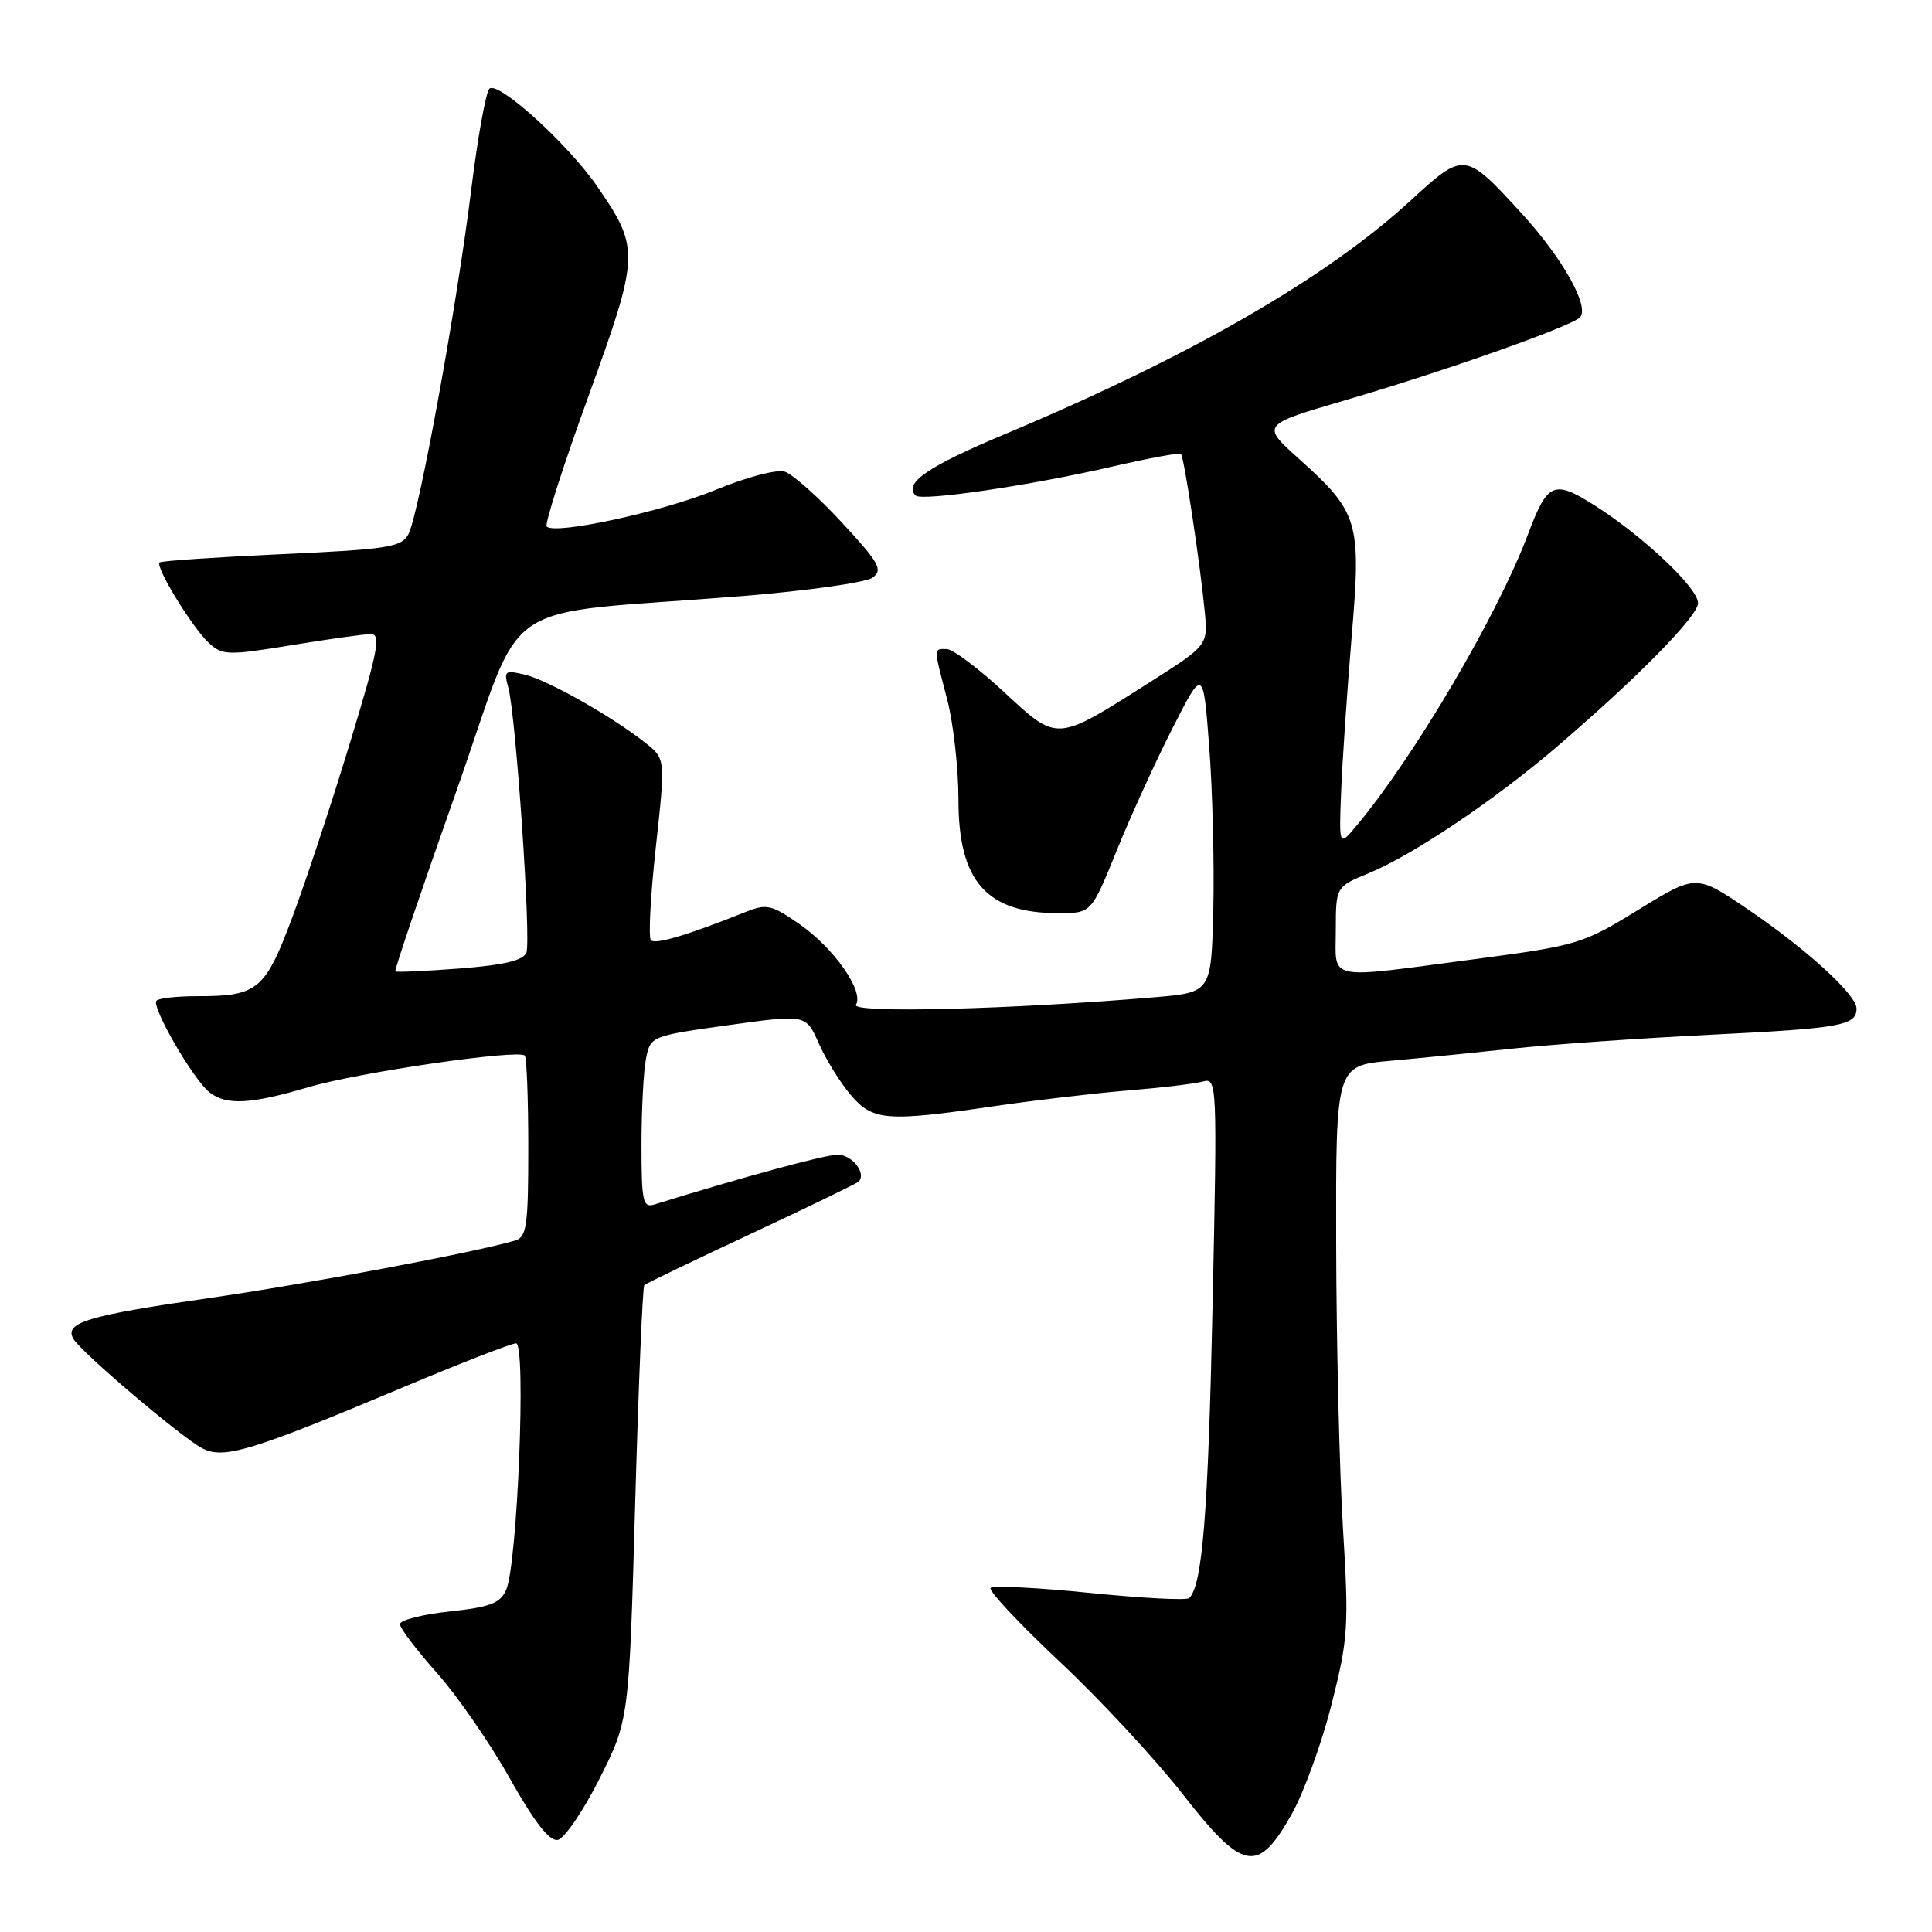 <?xml version="1.0" encoding="UTF-8" standalone="no"?>
<!DOCTYPE svg PUBLIC "-//W3C//DTD SVG 1.1//EN" "http://www.w3.org/Graphics/SVG/1.1/DTD/svg11.dtd" >
<svg xmlns="http://www.w3.org/2000/svg" xmlns:xlink="http://www.w3.org/1999/xlink" version="1.1" viewBox="0 0 256 256">
 <g >
 <path fill="currentColor"
d=" M 171.16 240.38 C 172.75 237.56 175.12 231.03 176.43 225.88 C 178.64 217.14 178.75 215.54 177.95 202.50 C 177.48 194.80 177.08 177.86 177.05 164.85 C 177.00 141.20 177.00 141.20 184.25 140.56 C 188.24 140.20 195.55 139.47 200.50 138.94 C 205.45 138.40 217.21 137.58 226.63 137.11 C 243.93 136.26 246.00 135.89 246.00 133.64 C 246.00 131.81 239.44 125.82 231.63 120.51 C 224.75 115.84 224.75 115.84 217.13 120.53 C 209.73 125.08 209.07 125.28 195.50 127.08 C 175.40 129.73 177.00 130.07 177.00 123.25 C 177.01 117.50 177.01 117.50 181.40 115.69 C 187.14 113.33 197.85 106.15 206.00 99.20 C 216.78 90.00 225.00 81.66 225.00 79.91 C 225.00 77.91 217.75 71.07 211.33 66.99 C 205.89 63.54 205.06 63.89 202.48 70.76 C 198.48 81.42 187.47 100.16 179.80 109.35 C 177.42 112.21 177.42 112.21 177.71 104.85 C 177.87 100.81 178.50 91.60 179.10 84.39 C 180.39 69.06 180.05 67.93 172.10 60.78 C 167.11 56.29 167.11 56.29 178.30 53.02 C 191.34 49.21 208.12 43.28 209.34 42.06 C 210.69 40.71 207.11 34.29 201.71 28.37 C 194.10 20.05 194.03 20.04 186.96 26.53 C 175.75 36.84 157.76 47.20 133.17 57.52 C 122.89 61.83 119.70 64.03 121.33 65.66 C 122.12 66.45 136.56 64.33 147.32 61.84 C 152.17 60.72 156.29 59.96 156.48 60.15 C 156.90 60.57 159.02 74.65 159.63 81.00 C 160.06 85.50 160.06 85.50 152.32 90.42 C 139.83 98.35 140.20 98.33 133.03 91.69 C 129.65 88.56 126.24 86.00 125.44 86.00 C 123.68 86.00 123.68 85.66 125.50 92.66 C 126.33 95.83 127.00 101.83 127.00 105.99 C 127.00 116.79 130.72 121.00 140.25 121.00 C 144.61 121.00 144.61 121.00 147.95 112.75 C 149.79 108.21 153.12 100.90 155.36 96.50 C 159.43 88.50 159.43 88.50 160.23 99.00 C 160.67 104.78 160.91 114.45 160.77 120.50 C 160.50 131.50 160.50 131.50 153.00 132.14 C 133.87 133.76 112.70 134.29 113.42 133.13 C 114.52 131.35 110.50 125.62 105.93 122.45 C 102.18 119.85 101.58 119.72 98.67 120.89 C 91.09 123.92 86.85 125.18 86.25 124.59 C 85.90 124.24 86.19 118.69 86.90 112.25 C 88.18 100.56 88.18 100.56 85.59 98.49 C 81.24 95.02 72.67 90.16 69.59 89.41 C 66.89 88.76 66.74 88.87 67.35 91.10 C 68.36 94.75 70.39 124.54 69.75 126.22 C 69.34 127.27 66.82 127.87 60.91 128.33 C 56.36 128.68 52.52 128.85 52.38 128.71 C 52.24 128.57 55.86 117.89 60.42 104.98 C 69.86 78.27 64.91 81.67 98.25 78.99 C 106.91 78.29 114.73 77.19 115.62 76.54 C 117.03 75.51 116.52 74.60 111.55 69.23 C 108.43 65.85 105.02 62.83 103.99 62.50 C 102.93 62.16 98.92 63.22 94.80 64.92 C 87.84 67.79 73.56 70.89 72.44 69.77 C 72.14 69.48 74.63 61.71 77.97 52.51 C 84.76 33.76 84.80 32.93 79.14 24.71 C 75.26 19.07 65.96 10.64 64.84 11.76 C 64.38 12.22 63.30 18.21 62.45 25.05 C 60.55 40.49 55.49 68.23 54.11 70.80 C 53.20 72.50 51.40 72.79 37.30 73.43 C 28.62 73.83 21.34 74.32 21.14 74.53 C 20.55 75.12 25.57 83.30 27.71 85.23 C 29.48 86.84 30.26 86.86 38.56 85.50 C 43.48 84.69 48.23 84.03 49.13 84.02 C 50.51 84.00 50.10 86.19 46.43 98.25 C 44.05 106.09 40.62 116.49 38.80 121.37 C 35.13 131.22 34.20 132.00 26.10 132.00 C 23.48 132.00 21.07 132.26 20.74 132.59 C 19.99 133.34 25.63 143.09 27.77 144.75 C 30.01 146.49 33.21 146.32 40.89 144.05 C 47.53 142.09 68.68 139.01 69.54 139.87 C 69.79 140.13 70.00 145.63 70.00 152.10 C 70.00 162.44 69.79 163.93 68.25 164.38 C 62.85 165.97 40.48 170.17 27.51 172.03 C 11.59 174.32 8.46 175.26 9.73 177.41 C 10.79 179.22 23.98 190.42 26.80 191.91 C 29.62 193.40 33.34 192.27 53.38 183.84 C 61.02 180.63 67.77 178.00 68.38 178.00 C 69.74 178.00 68.57 207.26 67.07 210.66 C 66.29 212.44 64.95 212.95 59.56 213.53 C 55.95 213.92 53.00 214.67 53.00 215.21 C 53.00 215.74 55.20 218.65 57.90 221.68 C 60.59 224.70 64.93 230.98 67.54 235.63 C 70.81 241.44 72.79 244.00 73.90 243.80 C 74.78 243.63 77.27 239.99 79.43 235.70 C 83.35 227.90 83.35 227.90 84.16 199.30 C 84.60 183.57 85.15 170.52 85.37 170.29 C 85.60 170.07 91.97 167.00 99.53 163.47 C 107.10 159.94 113.50 156.83 113.77 156.57 C 114.85 155.49 112.92 153.00 111.00 153.00 C 109.34 153.00 98.38 155.98 86.75 159.59 C 85.18 160.08 85.00 159.27 85.00 151.69 C 85.00 147.05 85.27 141.91 85.60 140.26 C 86.19 137.30 86.28 137.27 96.49 135.84 C 106.79 134.41 106.79 134.41 108.48 138.22 C 109.40 140.32 111.29 143.38 112.67 145.02 C 115.62 148.53 117.41 148.67 131.76 146.57 C 137.12 145.79 145.10 144.85 149.50 144.49 C 153.90 144.13 158.36 143.60 159.41 143.30 C 161.27 142.78 161.30 143.56 160.67 173.13 C 160.08 200.56 159.33 210.01 157.58 211.75 C 157.26 212.08 151.34 211.77 144.43 211.07 C 137.52 210.37 131.59 210.07 131.26 210.41 C 130.93 210.74 135.03 215.12 140.37 220.14 C 145.72 225.15 153.05 233.05 156.67 237.68 C 164.74 248.01 166.66 248.37 171.16 240.38 Z "/>
</g>
</svg>